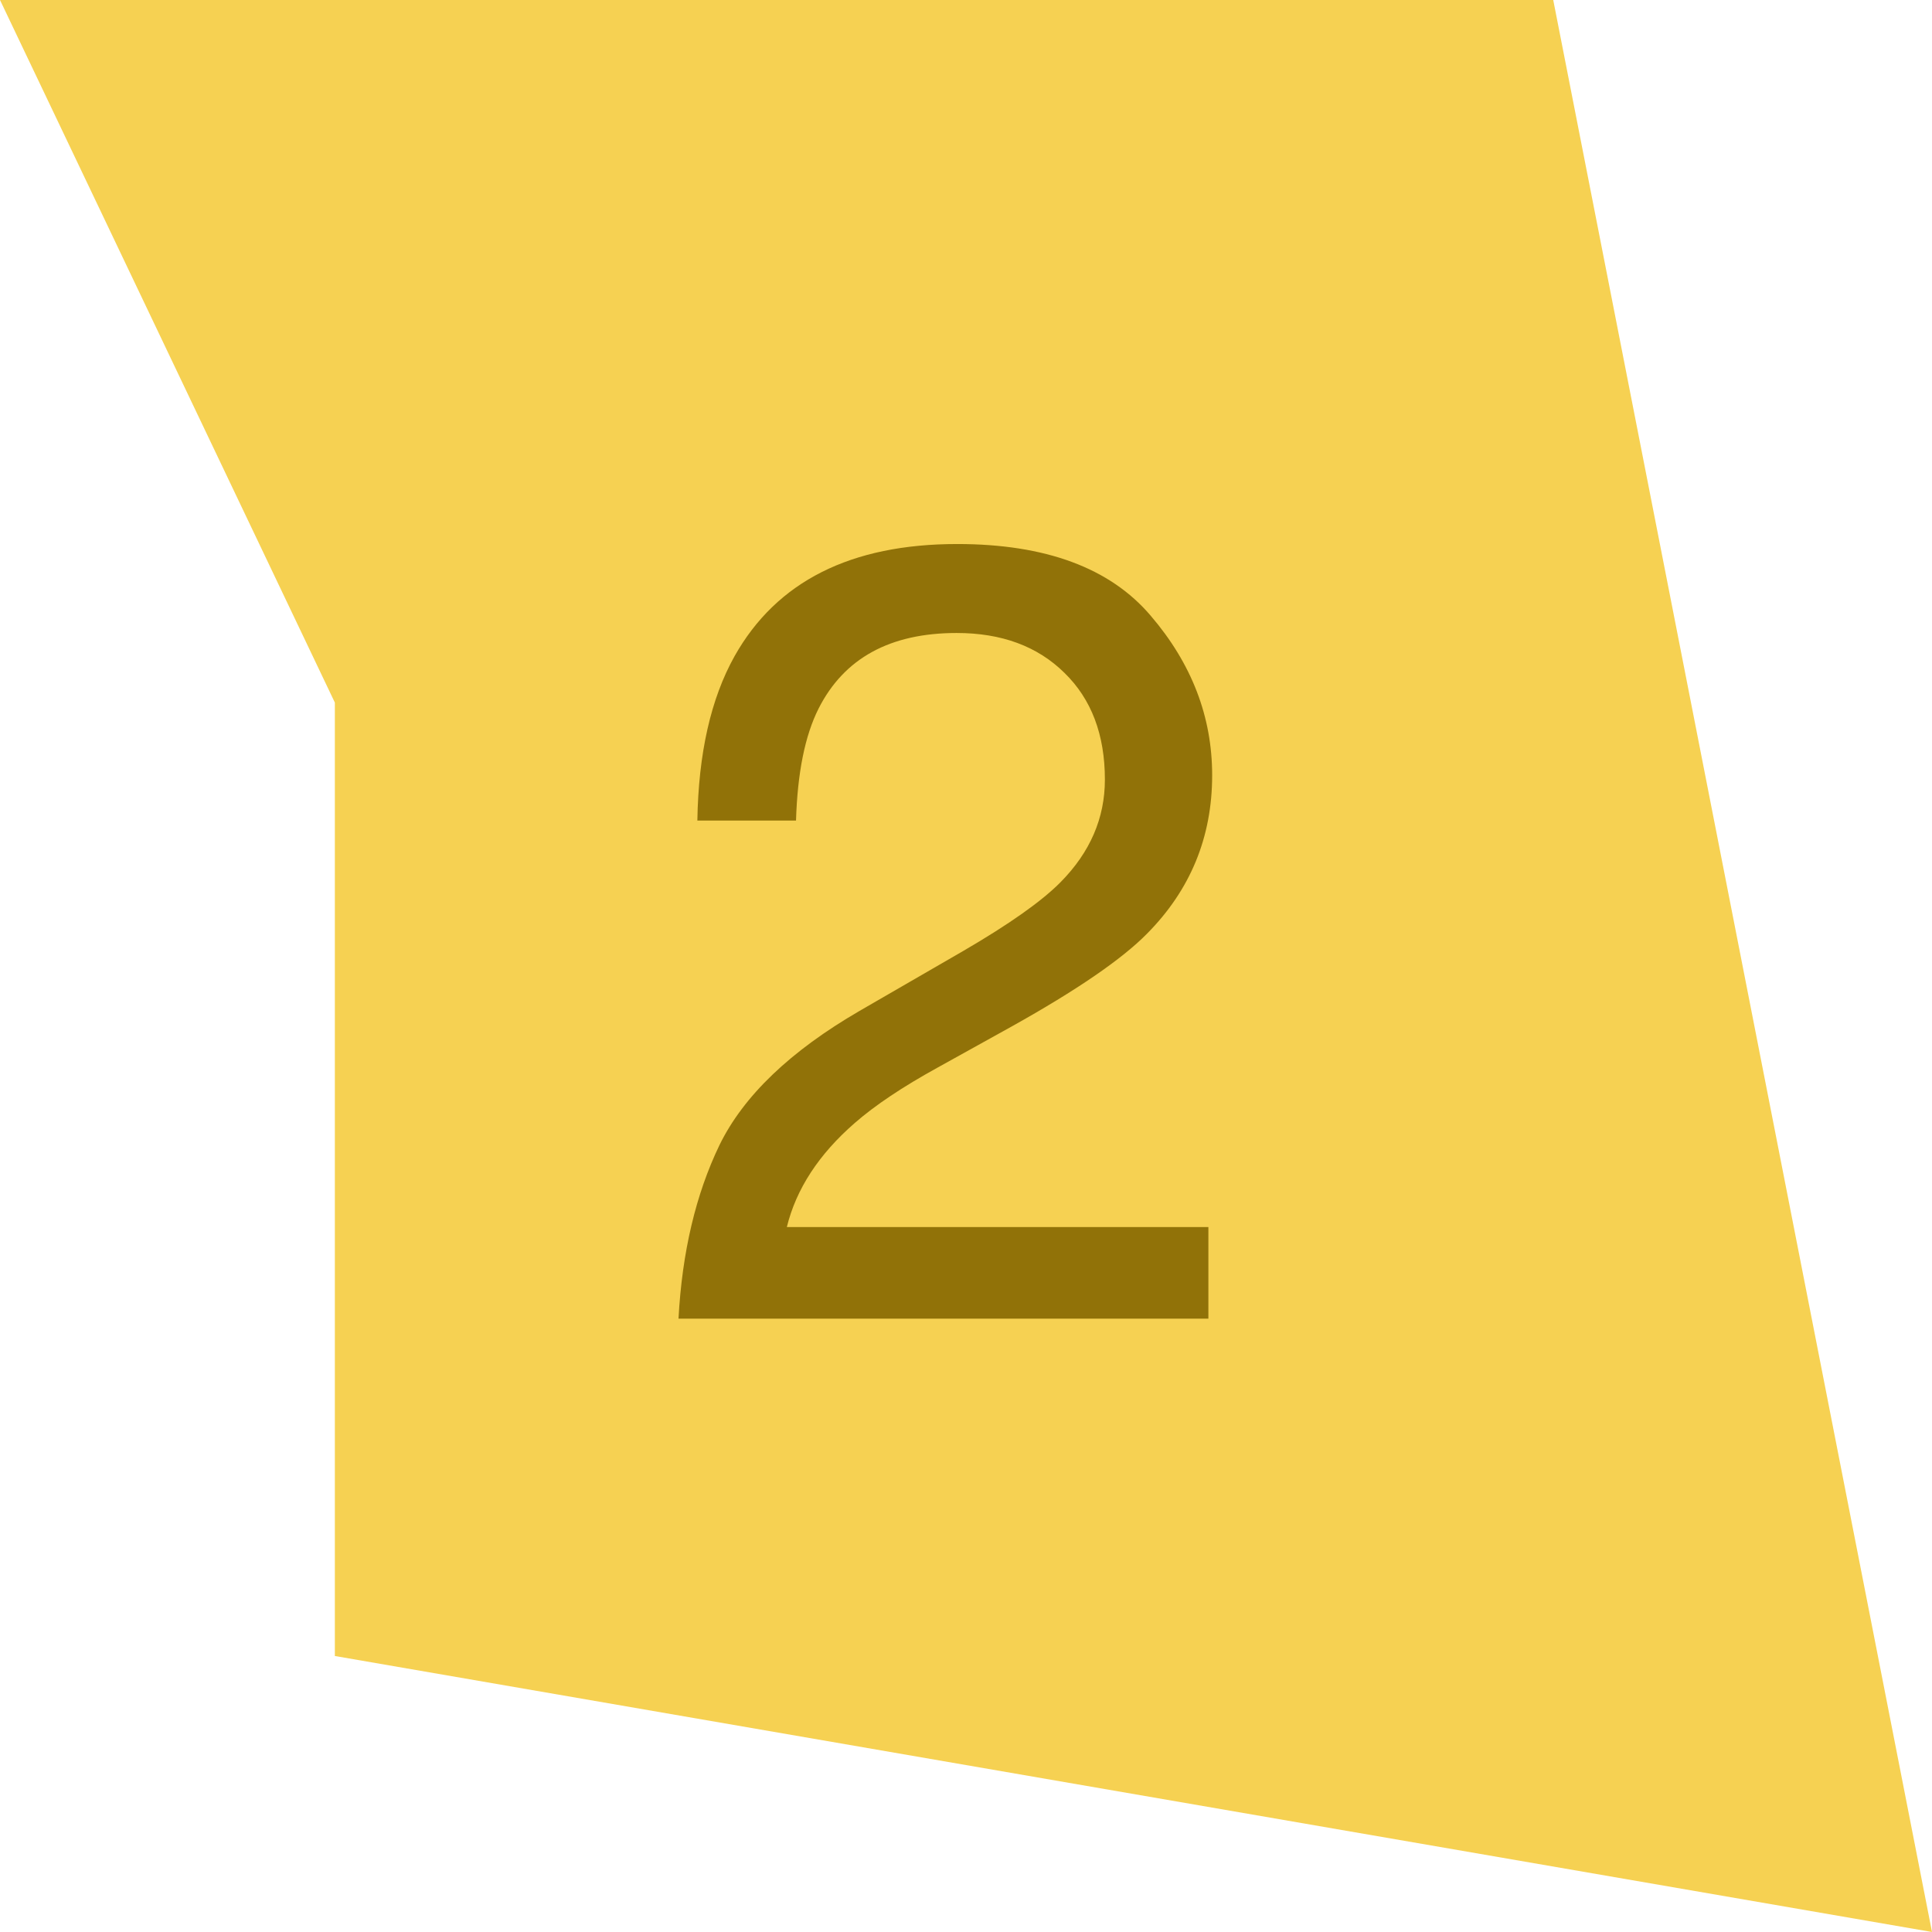 <svg xmlns="http://www.w3.org/2000/svg" width="63" height="63" fill="none" viewBox="0 0 63 63">
  <path fill="#F6D152" d="M50.649 0H0l10.919 22.91V54L63 63 50.649 0z"/>
  <path fill="#917208" d="M22.125 43c.117-2.168.563-4.055 1.336-5.66.785-1.606 2.309-3.065 4.57-4.377l3.375-1.951c1.512-.88 2.572-1.63 3.182-2.25.96-.973 1.441-2.086 1.441-3.34 0-1.465-.44-2.625-1.318-3.48-.879-.868-2.05-1.301-3.516-1.301-2.168 0-3.668.82-4.5 2.46-.445.88-.691 2.098-.738 3.657H22.74c.035-2.192.44-3.979 1.213-5.361 1.371-2.438 3.791-3.657 7.26-3.657 2.883 0 4.986.78 6.31 2.338 1.336 1.559 2.004 3.293 2.004 5.203 0 2.016-.709 3.739-2.127 5.168-.82.832-2.29 1.84-4.412 3.024l-2.408 1.336c-1.148.632-2.05 1.236-2.707 1.81-1.172 1.02-1.91 2.15-2.215 3.393h13.746V43H22.125z"/>
</svg>
